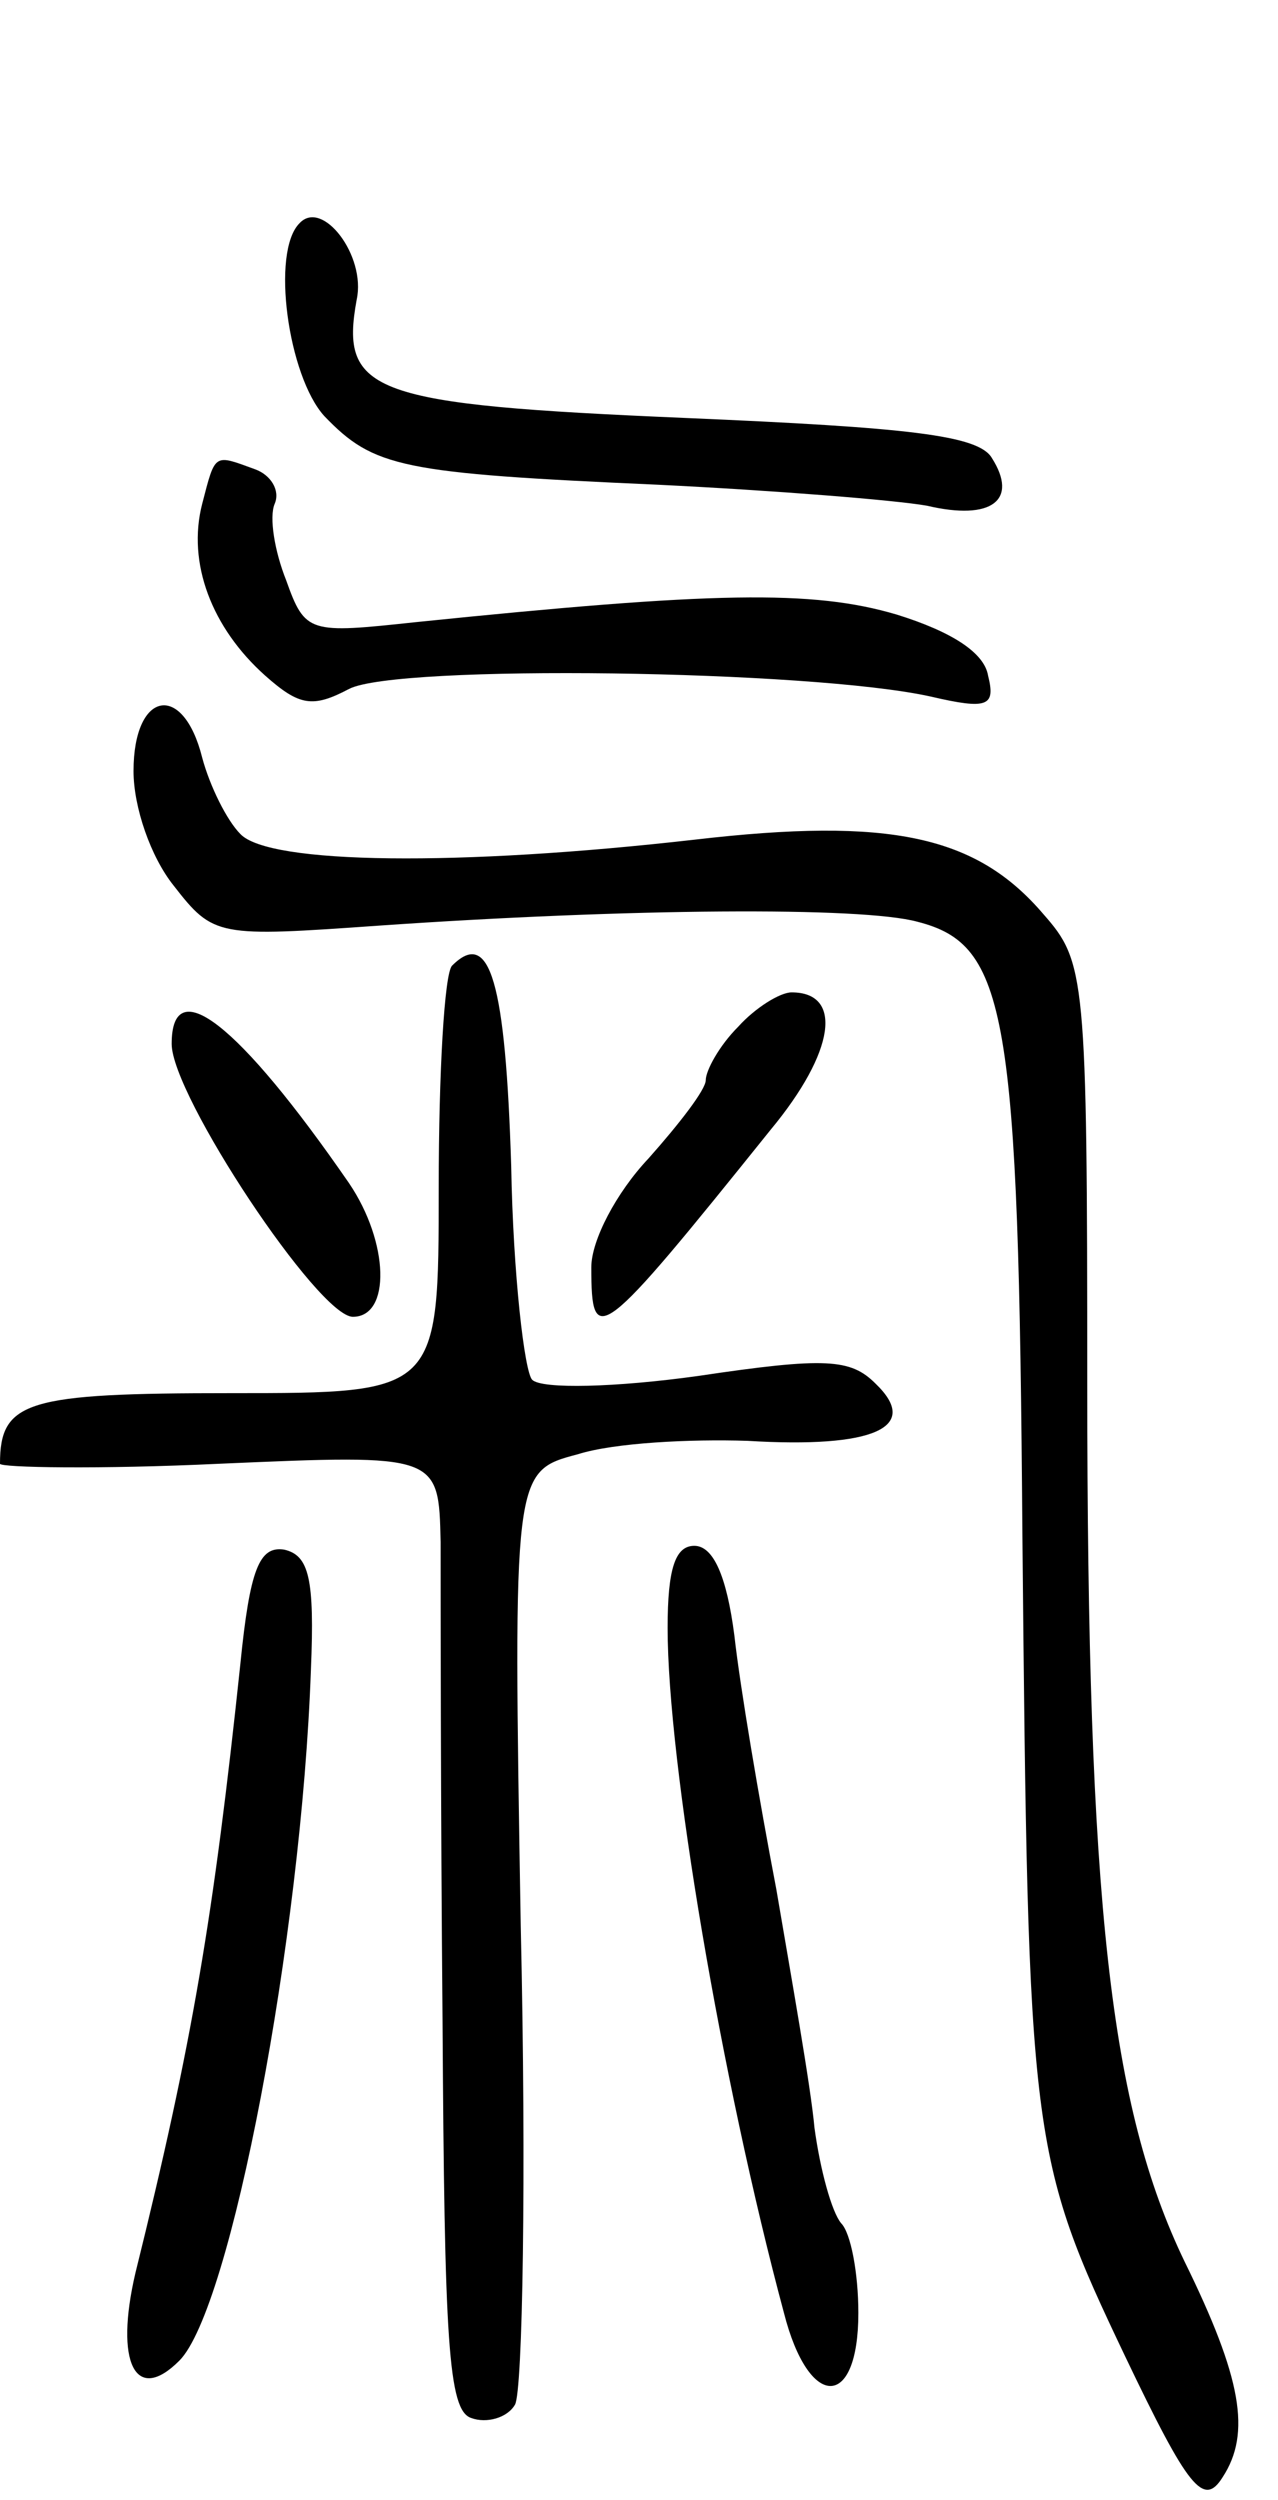 <svg version="1.0" xmlns="http://www.w3.org/2000/svg"
 width="67pt" height="131pt" viewBox="0 0 67 131"
 preserveAspectRatio="xMidYMid meet">
<g transform="translate(0,131) scale(0.1,-0.1)"
fill="#000000" stroke="none">
<path d="M157 1193 c-15 -15 -6 -80 13 -101 26 -27 40 -30 175 -36 61 -3 124
-8 141 -11 34 -8 48 3 34 25 -7 12 -44 16 -161 21 -164 7 -181 13 -172 62 5
23 -18 53 -30 40z"/>
<path d="M106 1046 c-8 -31 5 -65 33 -90 18 -16 25 -17 44 -7 25 13 242 10
305 -4 30 -7 34 -5 30 11 -2 12 -19 23 -48 32 -44 13 -96 12 -252 -4 -56 -6
-58 -6 -68 22 -6 15 -9 33 -6 40 3 7 -2 15 -10 18 -22 8 -21 9 -28 -18z"/>
<path d="M70 906 c0 -19 9 -45 21 -60 21 -27 23 -27 108 -21 130 9 253 10 282
2 47 -12 53 -47 55 -321 3 -318 4 -326 54 -431 33 -69 41 -79 51 -63 15 23 10
52 -20 113 -39 81 -51 187 -51 460 0 214 -1 221 -23 246 -35 41 -80 51 -183
39 -123 -14 -223 -13 -238 3 -7 7 -16 25 -20 40 -10 40 -36 35 -36 -7z"/>
<path d="M237 804 c-4 -4 -7 -56 -7 -116 0 -108 0 -108 -109 -108 -107 0 -121
-4 -121 -37 0 -2 52 -3 115 0 115 5 115 5 116 -41 0 -26 0 -138 1 -250 1 -169
3 -205 15 -209 8 -3 19 0 23 7 4 7 6 120 3 251 -4 238 -4 238 30 247 19 6 59
8 89 7 66 -4 91 7 67 30 -13 13 -26 14 -93 4 -43 -6 -82 -7 -87 -2 -4 4 -10
55 -11 112 -3 96 -11 125 -31 105z"/>
<path d="M387 772 c-10 -10 -17 -23 -17 -28 0 -5 -14 -23 -30 -41 -17 -18 -30
-43 -30 -57 0 -43 4 -40 94 72 34 41 38 72 11 72 -6 0 -19 -8 -28 -18z"/>
<path d="M90 763 c0 -27 77 -143 95 -143 20 0 19 39 -2 70 -58 84 -93 111 -93
73z"/>
<path d="M126 438 c-14 -132 -25 -198 -55 -319 -11 -47 0 -69 23 -46 27 27 64
221 69 362 2 48 -1 60 -14 63 -13 2 -18 -10 -23 -60z"/>
<path d="M350 457 c0 -70 28 -236 61 -359 13 -51 39 -51 39 0 0 21 -4 42 -9
47 -5 6 -11 28 -14 50 -2 22 -12 78 -20 125 -9 47 -19 106 -22 133 -4 31 -11
47 -21 47 -10 0 -14 -12 -14 -43z"/>
</g>
</svg>
